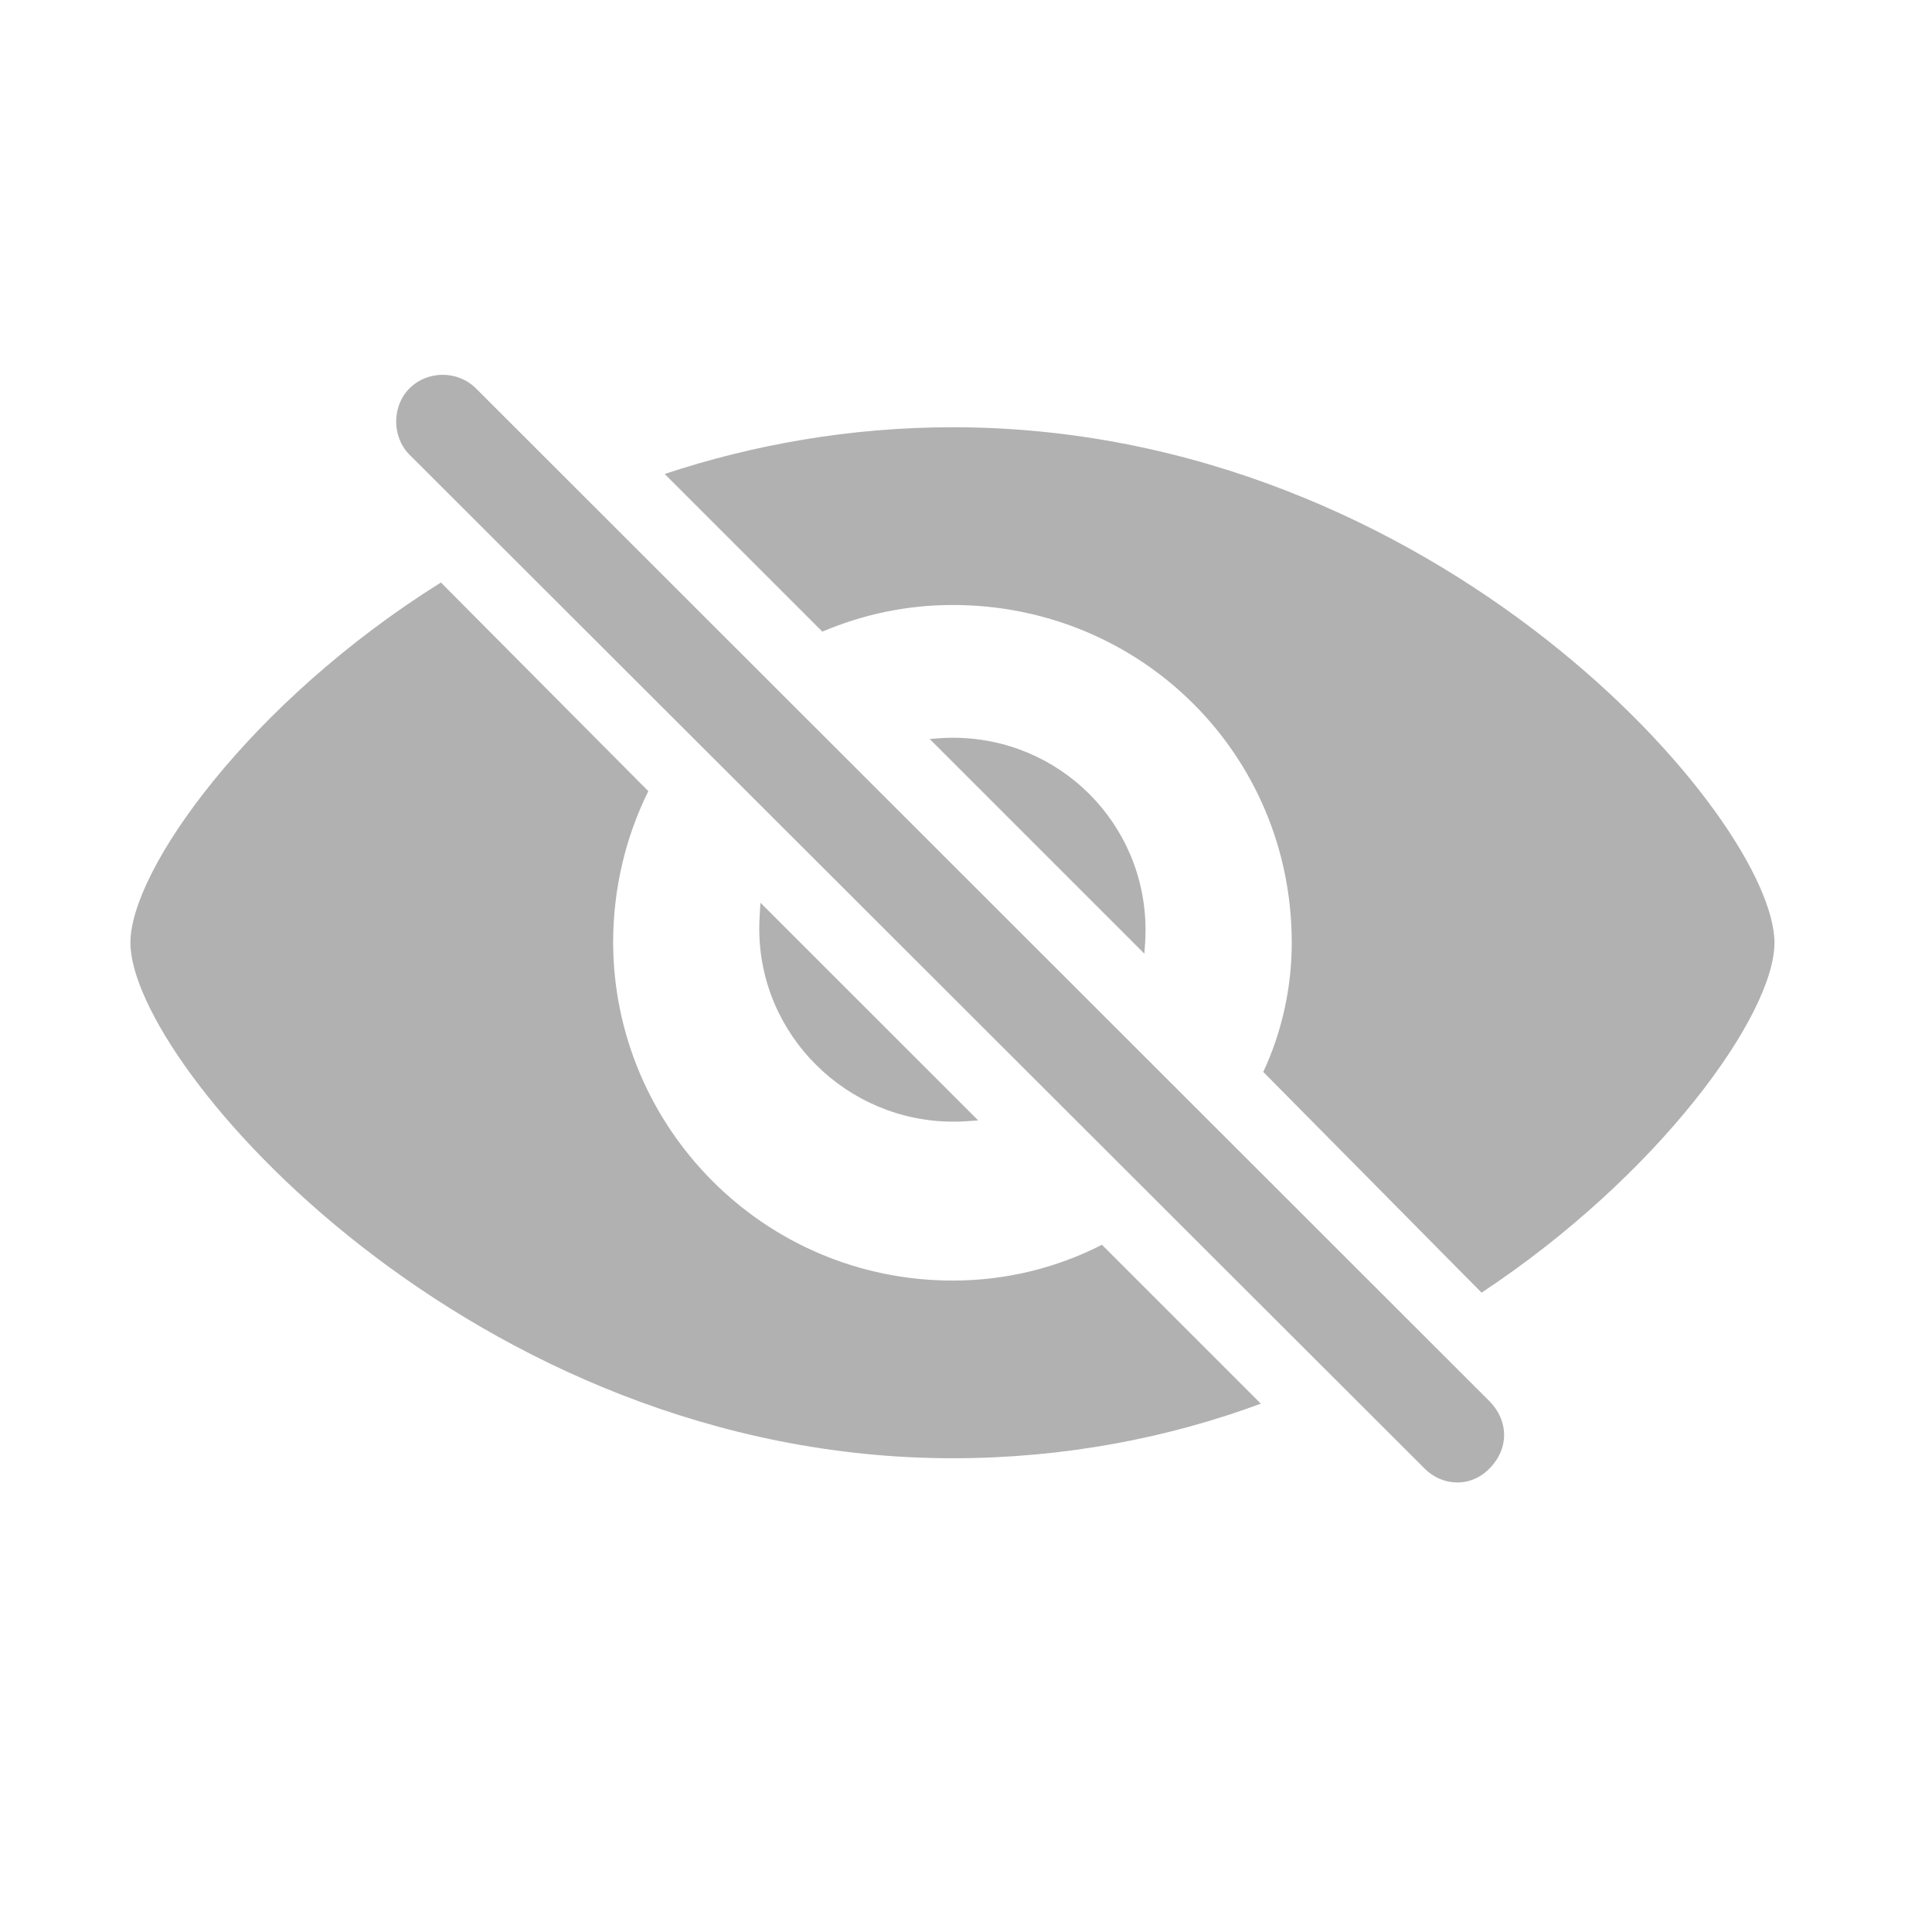 <svg width="28" height="28" viewBox="0 0 28 28" fill="none" xmlns="http://www.w3.org/2000/svg">
    <path d="M20.637 21.274C20.9 21.547 21.322 21.564 21.595 21.274C21.876 20.984 21.858 20.589 21.595 20.316L6.899 5.63C6.636 5.366 6.196 5.366 5.933 5.63C5.678 5.885 5.678 6.333 5.933 6.588L20.637 21.274ZM21.472 18.734C24.038 17.038 25.717 14.709 25.717 13.663C25.717 11.879 20.839 6.192 13.808 6.192C12.313 6.192 10.907 6.447 9.633 6.869L11.918 9.154C12.498 8.908 13.131 8.768 13.808 8.768C16.523 8.768 18.721 10.921 18.721 13.663C18.721 14.331 18.571 14.973 18.308 15.535L21.472 18.734ZM13.808 21.134C15.434 21.134 16.945 20.835 18.273 20.343L15.97 18.04C15.319 18.374 14.581 18.559 13.808 18.559C11.065 18.559 8.895 16.335 8.886 13.663C8.886 12.872 9.07 12.125 9.396 11.466L6.39 8.442C3.621 10.174 1.89 12.608 1.89 13.663C1.89 15.438 6.855 21.134 13.808 21.134ZM16.602 13.479C16.602 11.94 15.363 10.692 13.808 10.692C13.693 10.692 13.579 10.701 13.474 10.71L16.585 13.821C16.594 13.716 16.602 13.593 16.602 13.479ZM11.004 13.461C11.004 15.008 12.278 16.256 13.816 16.256C13.94 16.256 14.054 16.247 14.177 16.238L11.021 13.083C11.013 13.206 11.004 13.338 11.004 13.461Z"
          fill="#B1B1B1"/>
</svg>
